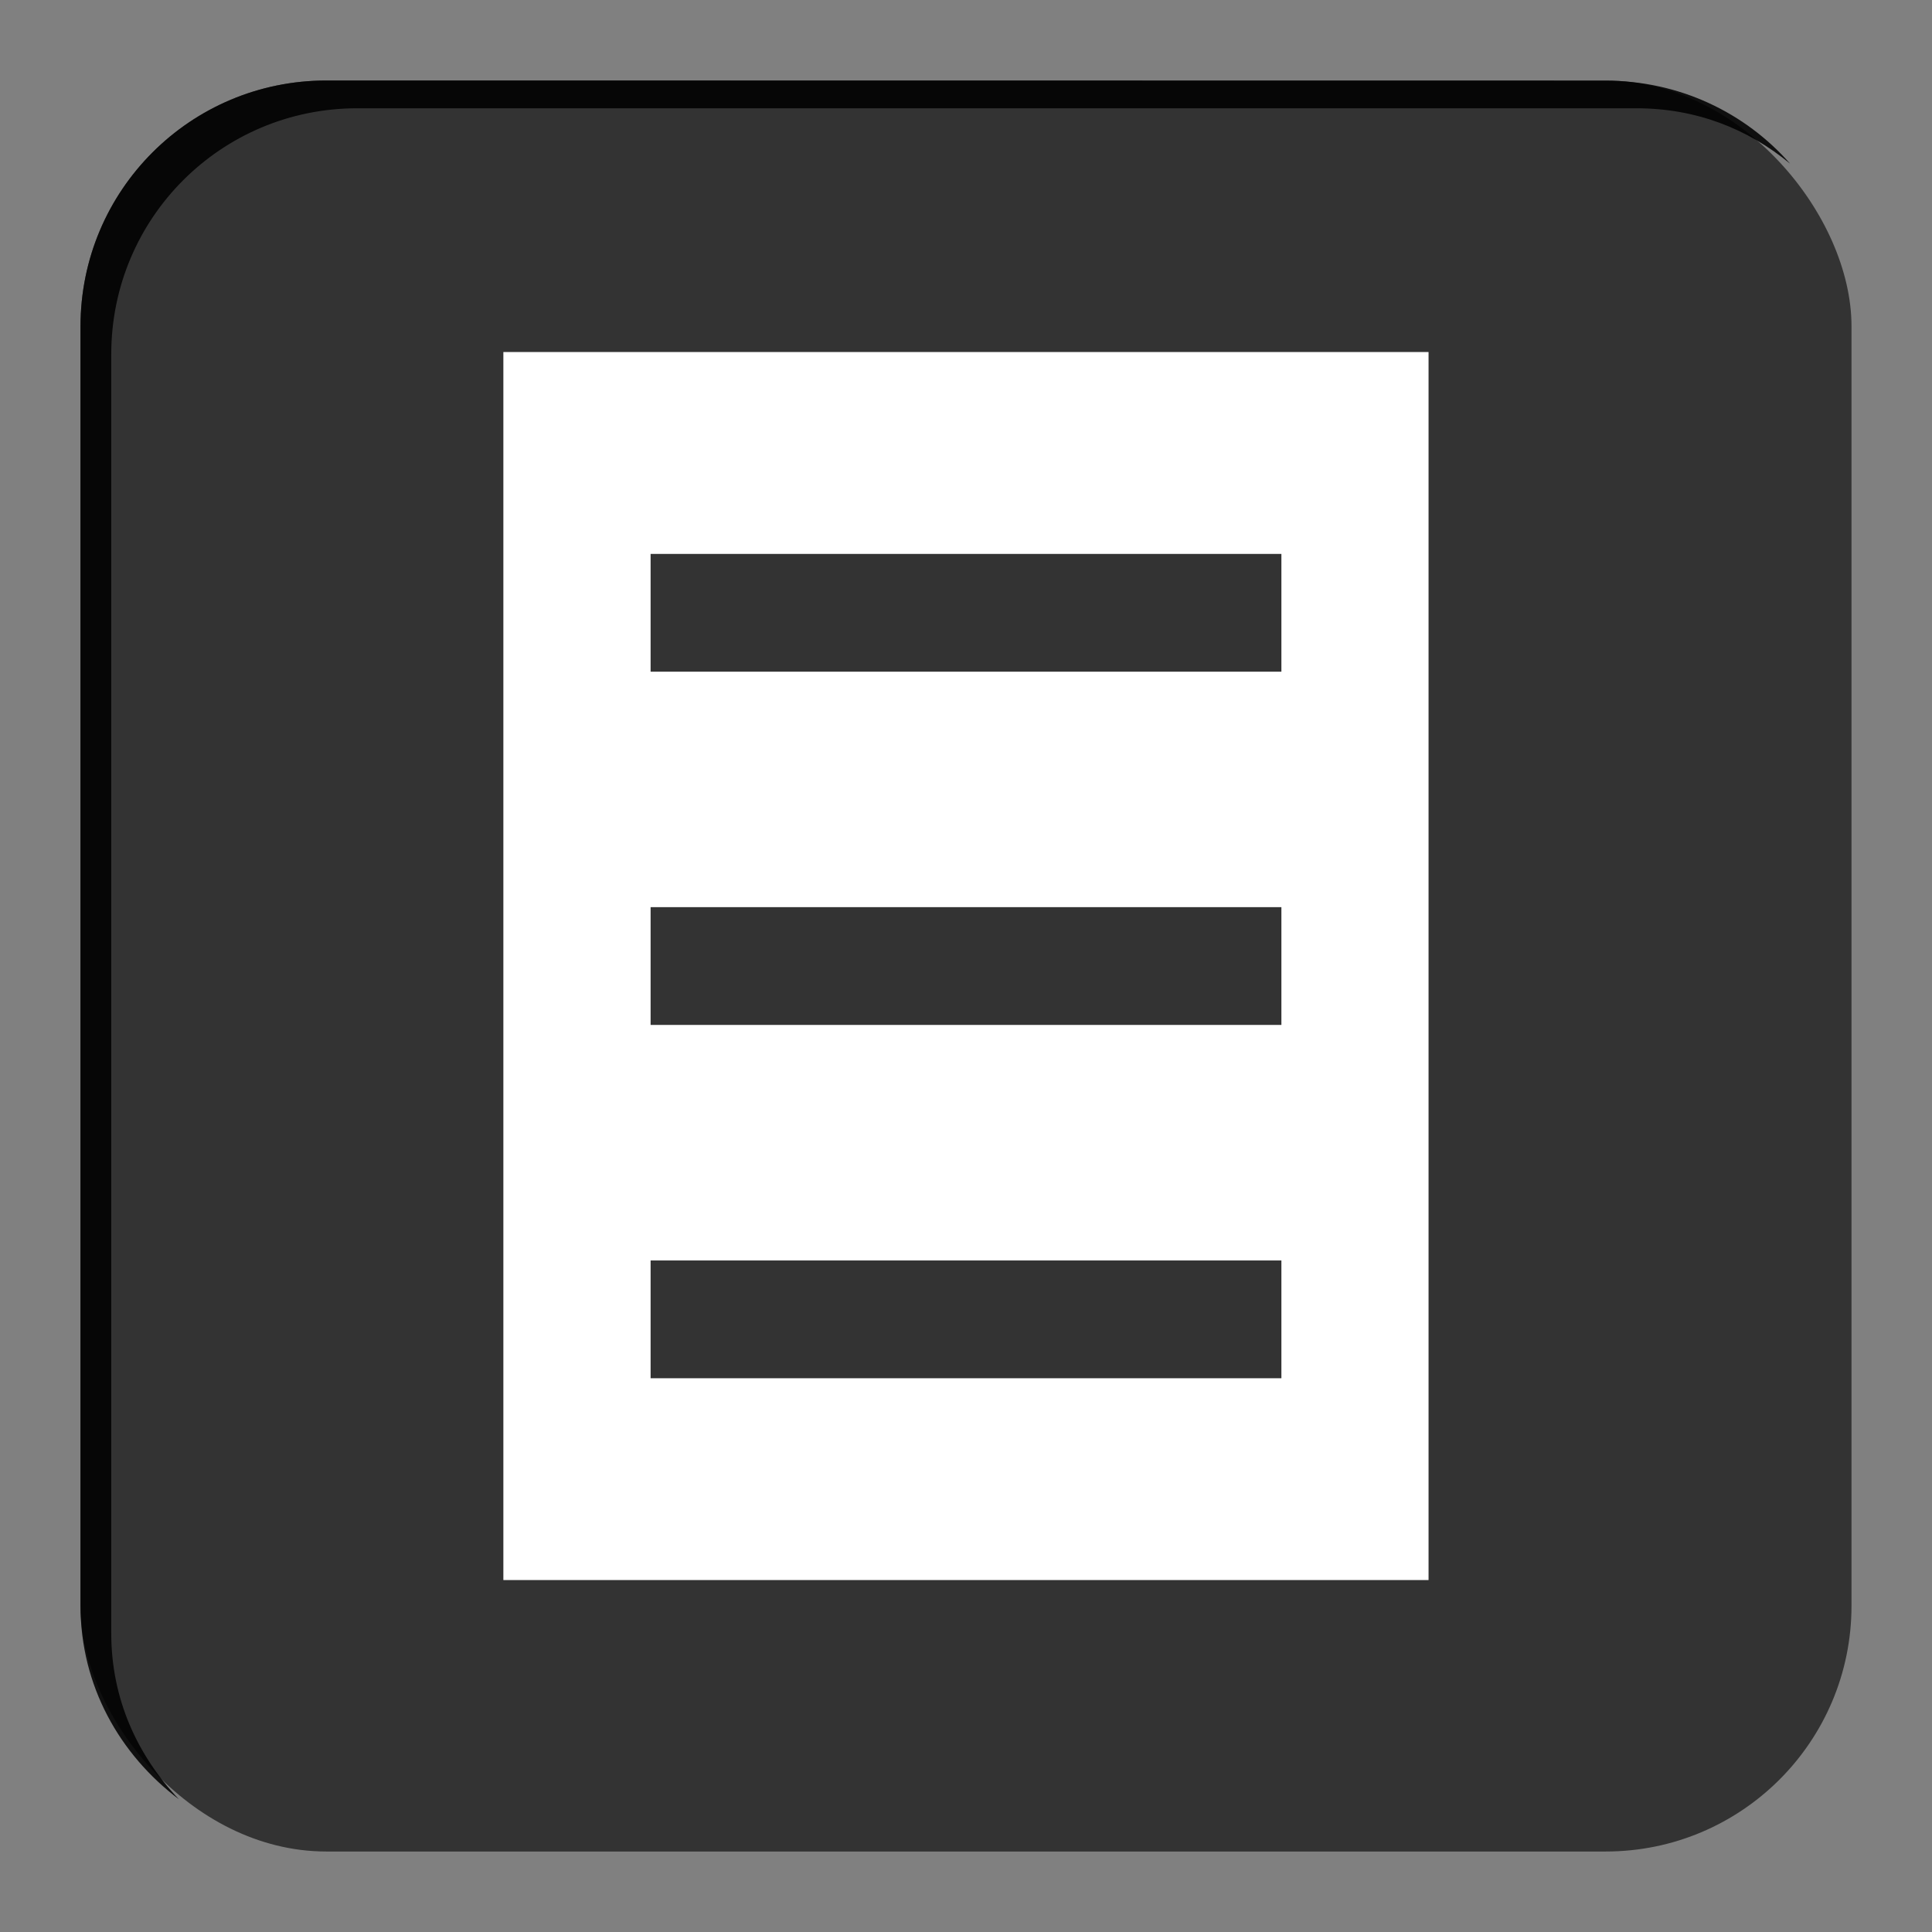 <?xml version="1.0" encoding="UTF-8" standalone="no"?>
<!-- Created with Inkscape (http://www.inkscape.org/) -->

<svg
   xmlns:dc="http://purl.org/dc/elements/1.1/"
   xmlns:cc="http://creativecommons.org/ns#"
   xmlns:rdf="http://www.w3.org/1999/02/22-rdf-syntax-ns#"
   xmlns:svg="http://www.w3.org/2000/svg"
   xmlns="http://www.w3.org/2000/svg"
   xmlns:sodipodi="http://sodipodi.sourceforge.net/DTD/sodipodi-0.dtd"
   xmlns:inkscape="http://www.inkscape.org/namespaces/inkscape"
   width="24"
   height="24"
   id="svg2"
   version="1.1"
   inkscape:version="0.48+devel r12012"
   sodipodi:docname="emblem-document.svg">
  <rect width="100%" height="100%" fill="#808080" stroke="none"/>
  <defs
     id="defs4" />
  <sodipodi:namedview
     id="base"
     pagecolor="#ffffff"
     bordercolor="#666666"
     borderopacity="1.0"
     inkscape:pageopacity="0.0"
     inkscape:pageshadow="2"
     inkscape:zoom="1.6919092"
     inkscape:cx="-158.9195"
     inkscape:cy="-84.73176"
     inkscape:document-units="px"
     inkscape:current-layer="layer1"
     showgrid="false"
     inkscape:window-width="1366"
     inkscape:window-height="718"
     inkscape:window-x="0"
     inkscape:window-y="28"
     inkscape:window-maximized="1"
     showguides="true"
     inkscape:guide-bbox="true" />
  <g
     inkscape:label="Capa 1"
     inkscape:groupmode="layer"
     id="layer1"
     transform="translate(0,-1028.362)">
    <g
       transform="translate(0,1.7382813e-5)"
       id="g846">
      <rect
         ry="3.052"
         y="1029.362"
         x="1"
         height="22"
         width="22"
         id="rect817"
         style="color:#000000;fill:#333333;fill-opacity:1;fill-rule:nonzero;stroke:none;stroke-width:1.4;marker:none;visibility:visible;display:inline;overflow:visible;enable-background:accumulate" />
      <path
         inkscape:connector-curvature="0"
         id="rect3992"
         d="M 4.056,1029.362 C 2.365,1029.362 1,1030.727 1,1032.418 l 0,15.889 c 0,0.998 0.487,1.85 1.222,2.406 -0.517,-0.546 -0.84,-1.248 -0.84,-2.062 l 0,-15.889 c 0,-1.691 1.365,-3.055 3.056,-3.055 l 15.889,0 c 0.74,0 1.383,0.253 1.91,0.688 -0.558,-0.635 -1.376,-1.031 -2.292,-1.031 L 4.056,1029.362 Z"
         style="color:#000000;fill:#000000;fill-opacity:0.885;fill-rule:nonzero;stroke:none;stroke-width:1.4;marker:none;visibility:visible;display:inline;overflow:visible;enable-background:accumulate" />
    </g>
    <rect
       style="color:#000000;fill:#ffffff;fill-opacity:1;fill-rule:nonzero;stroke:none;stroke-width:1.4;marker:none;visibility:visible;display:inline;overflow:visible;enable-background:accumulate"
       id="rect824"
       width="11.493"
       height="15.255"
       x="6.253"
       y="1032.735" />
    <g
       id="g832"
       transform="translate(2.3841858e-7,0.105)">
      <rect
         style="color:#000000;fill:#333333;fill-opacity:1;fill-rule:nonzero;stroke:none;stroke-width:1.4;marker:none;visibility:visible;display:inline;overflow:visible;enable-background:accumulate"
         id="rect826"
         width="7.836"
         height="1.463"
         x="8.082"
         y="1035.138" />
      <rect
         y="1039.526"
         x="8.082"
         height="1.463"
         width="7.836"
         id="rect828"
         style="color:#000000;fill:#333333;fill-opacity:1;fill-rule:nonzero;stroke:none;stroke-width:1.4;marker:none;visibility:visible;display:inline;overflow:visible;enable-background:accumulate" />
      <rect
         style="color:#000000;fill:#333333;fill-opacity:1;fill-rule:nonzero;stroke:none;stroke-width:1.4;marker:none;visibility:visible;display:inline;overflow:visible;enable-background:accumulate"
         id="rect830"
         width="7.836"
         height="1.463"
         x="8.082"
         y="1043.915" />
    </g>
  </g>
</svg>
